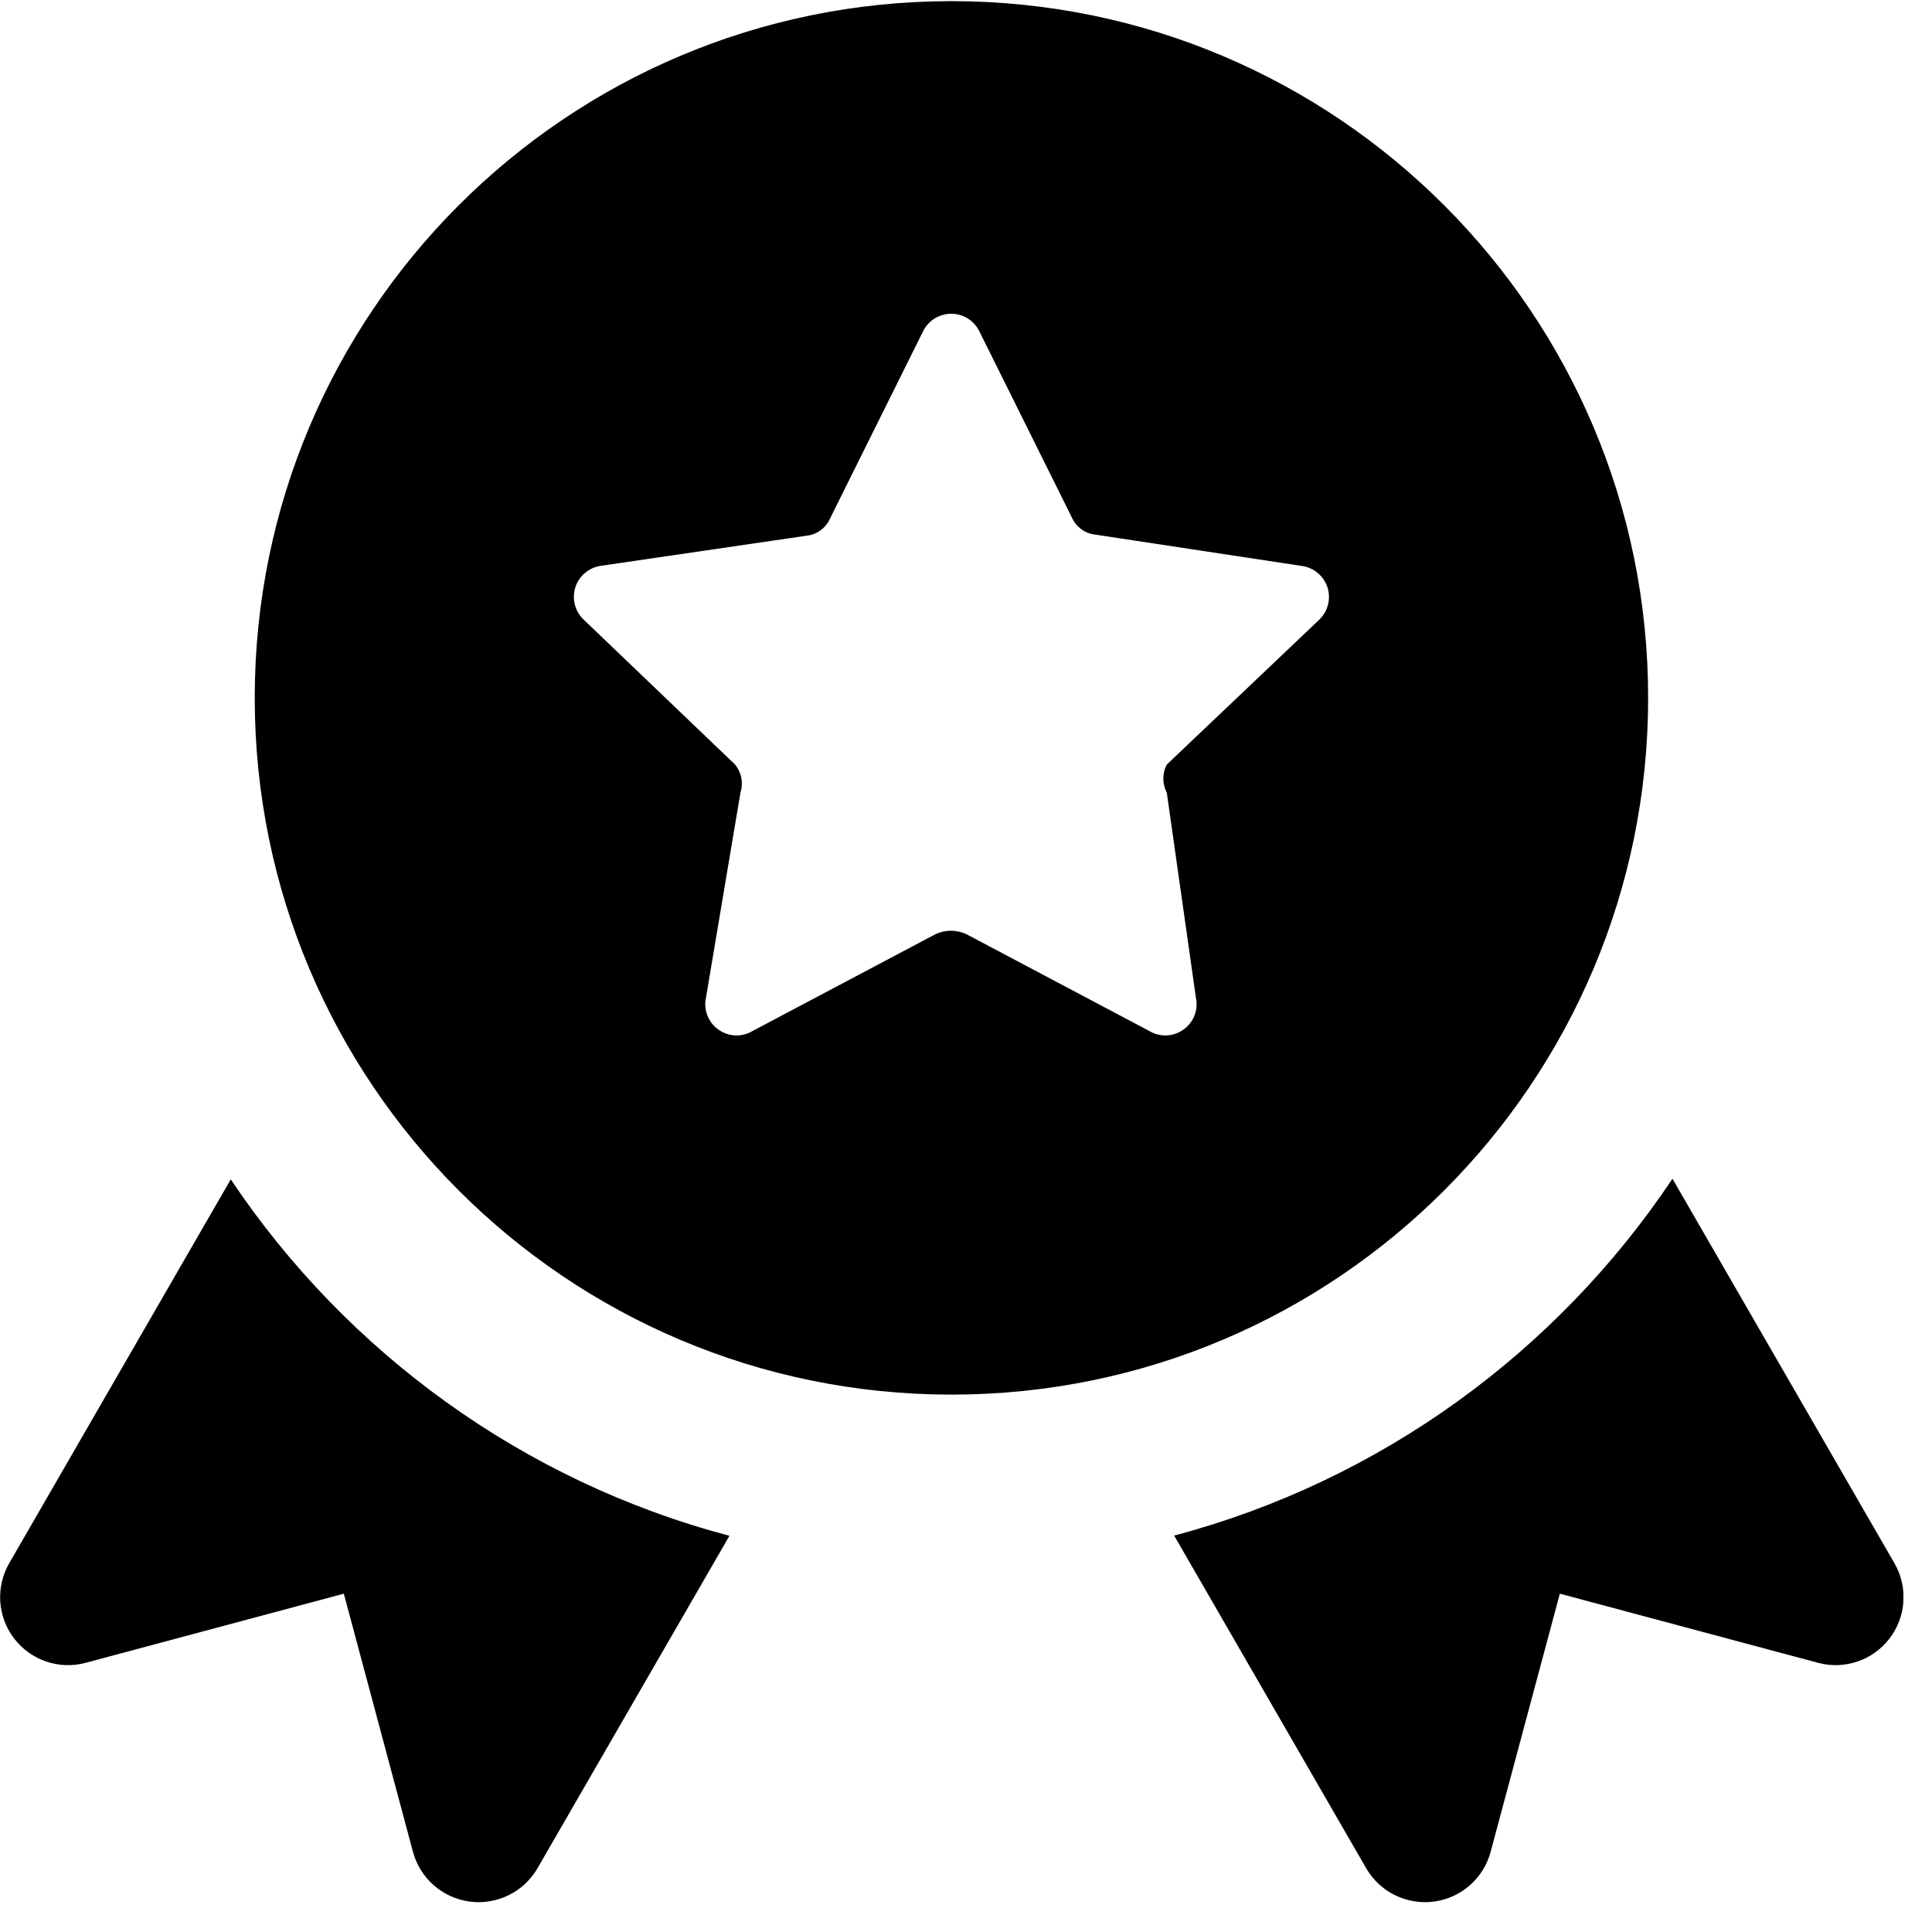 <svg width="27" height="27" viewBox="0 0 27 27" fill="none" xmlns="http://www.w3.org/2000/svg">
<g clip-path="url(#clip0_329_3270)">
<path fill-rule="evenodd" clip-rule="evenodd" d="M13.297 0.016C7.919 0.016 3.56 4.375 3.56 9.753C3.56 15.13 7.919 19.49 13.297 19.49C18.674 19.49 23.033 15.13 23.033 9.753C23.033 4.375 18.674 0.016 13.297 0.016ZM13.682 4.621L14.979 7.231C15.008 7.297 15.054 7.354 15.112 7.396C15.17 7.439 15.239 7.465 15.311 7.472L18.192 7.909C18.274 7.92 18.352 7.954 18.415 8.007C18.479 8.061 18.526 8.131 18.552 8.21C18.577 8.289 18.579 8.374 18.558 8.454C18.537 8.534 18.494 8.607 18.433 8.664L16.306 10.685C16.274 10.745 16.258 10.813 16.258 10.881C16.258 10.949 16.274 11.017 16.306 11.077L16.713 13.943C16.731 14.026 16.724 14.112 16.693 14.191C16.663 14.27 16.61 14.338 16.541 14.387C16.473 14.437 16.391 14.466 16.306 14.47C16.222 14.474 16.138 14.453 16.065 14.41L13.501 13.053C13.434 13.023 13.362 13.007 13.29 13.007C13.217 13.007 13.145 13.023 13.078 13.053L10.514 14.41C10.441 14.453 10.357 14.474 10.273 14.47C10.188 14.466 10.107 14.437 10.038 14.387C9.969 14.338 9.916 14.27 9.886 14.191C9.855 14.112 9.848 14.026 9.866 13.943L10.348 11.077C10.369 11.011 10.373 10.94 10.36 10.871C10.347 10.803 10.317 10.739 10.273 10.685L8.146 8.649C8.09 8.591 8.05 8.52 8.032 8.442C8.013 8.364 8.017 8.282 8.041 8.205C8.066 8.129 8.112 8.061 8.173 8.009C8.234 7.957 8.308 7.922 8.387 7.909L11.268 7.487C11.34 7.48 11.409 7.454 11.467 7.411C11.525 7.369 11.571 7.312 11.6 7.246L12.897 4.636C12.932 4.562 12.987 4.5 13.055 4.455C13.124 4.411 13.203 4.387 13.285 4.385C13.366 4.383 13.447 4.405 13.517 4.446C13.587 4.488 13.644 4.549 13.682 4.621ZM23.373 16.473C21.757 18.891 19.294 20.695 16.409 21.46L19.092 26.108C19.284 26.441 19.658 26.625 20.039 26.575C20.42 26.525 20.733 26.25 20.832 25.879L21.799 22.272L25.407 23.238C25.778 23.338 26.172 23.204 26.406 22.899C26.64 22.594 26.667 22.179 26.475 21.846L23.373 16.473ZM10.194 21.463C7.307 20.7 4.843 18.899 3.225 16.482L0.129 21.846C-0.063 22.179 -0.036 22.594 0.198 22.899C0.432 23.204 0.826 23.338 1.197 23.238L4.805 22.272L5.771 25.879C5.871 26.25 6.184 26.525 6.565 26.575C6.946 26.625 7.32 26.441 7.512 26.108L10.194 21.463Z" fill="black"/>
</g>
<defs>
<clipPath id="clip0_329_3270">
<rect width="26.6" height="26.6" fill="white"/>
</clipPath>
</defs>
</svg>
